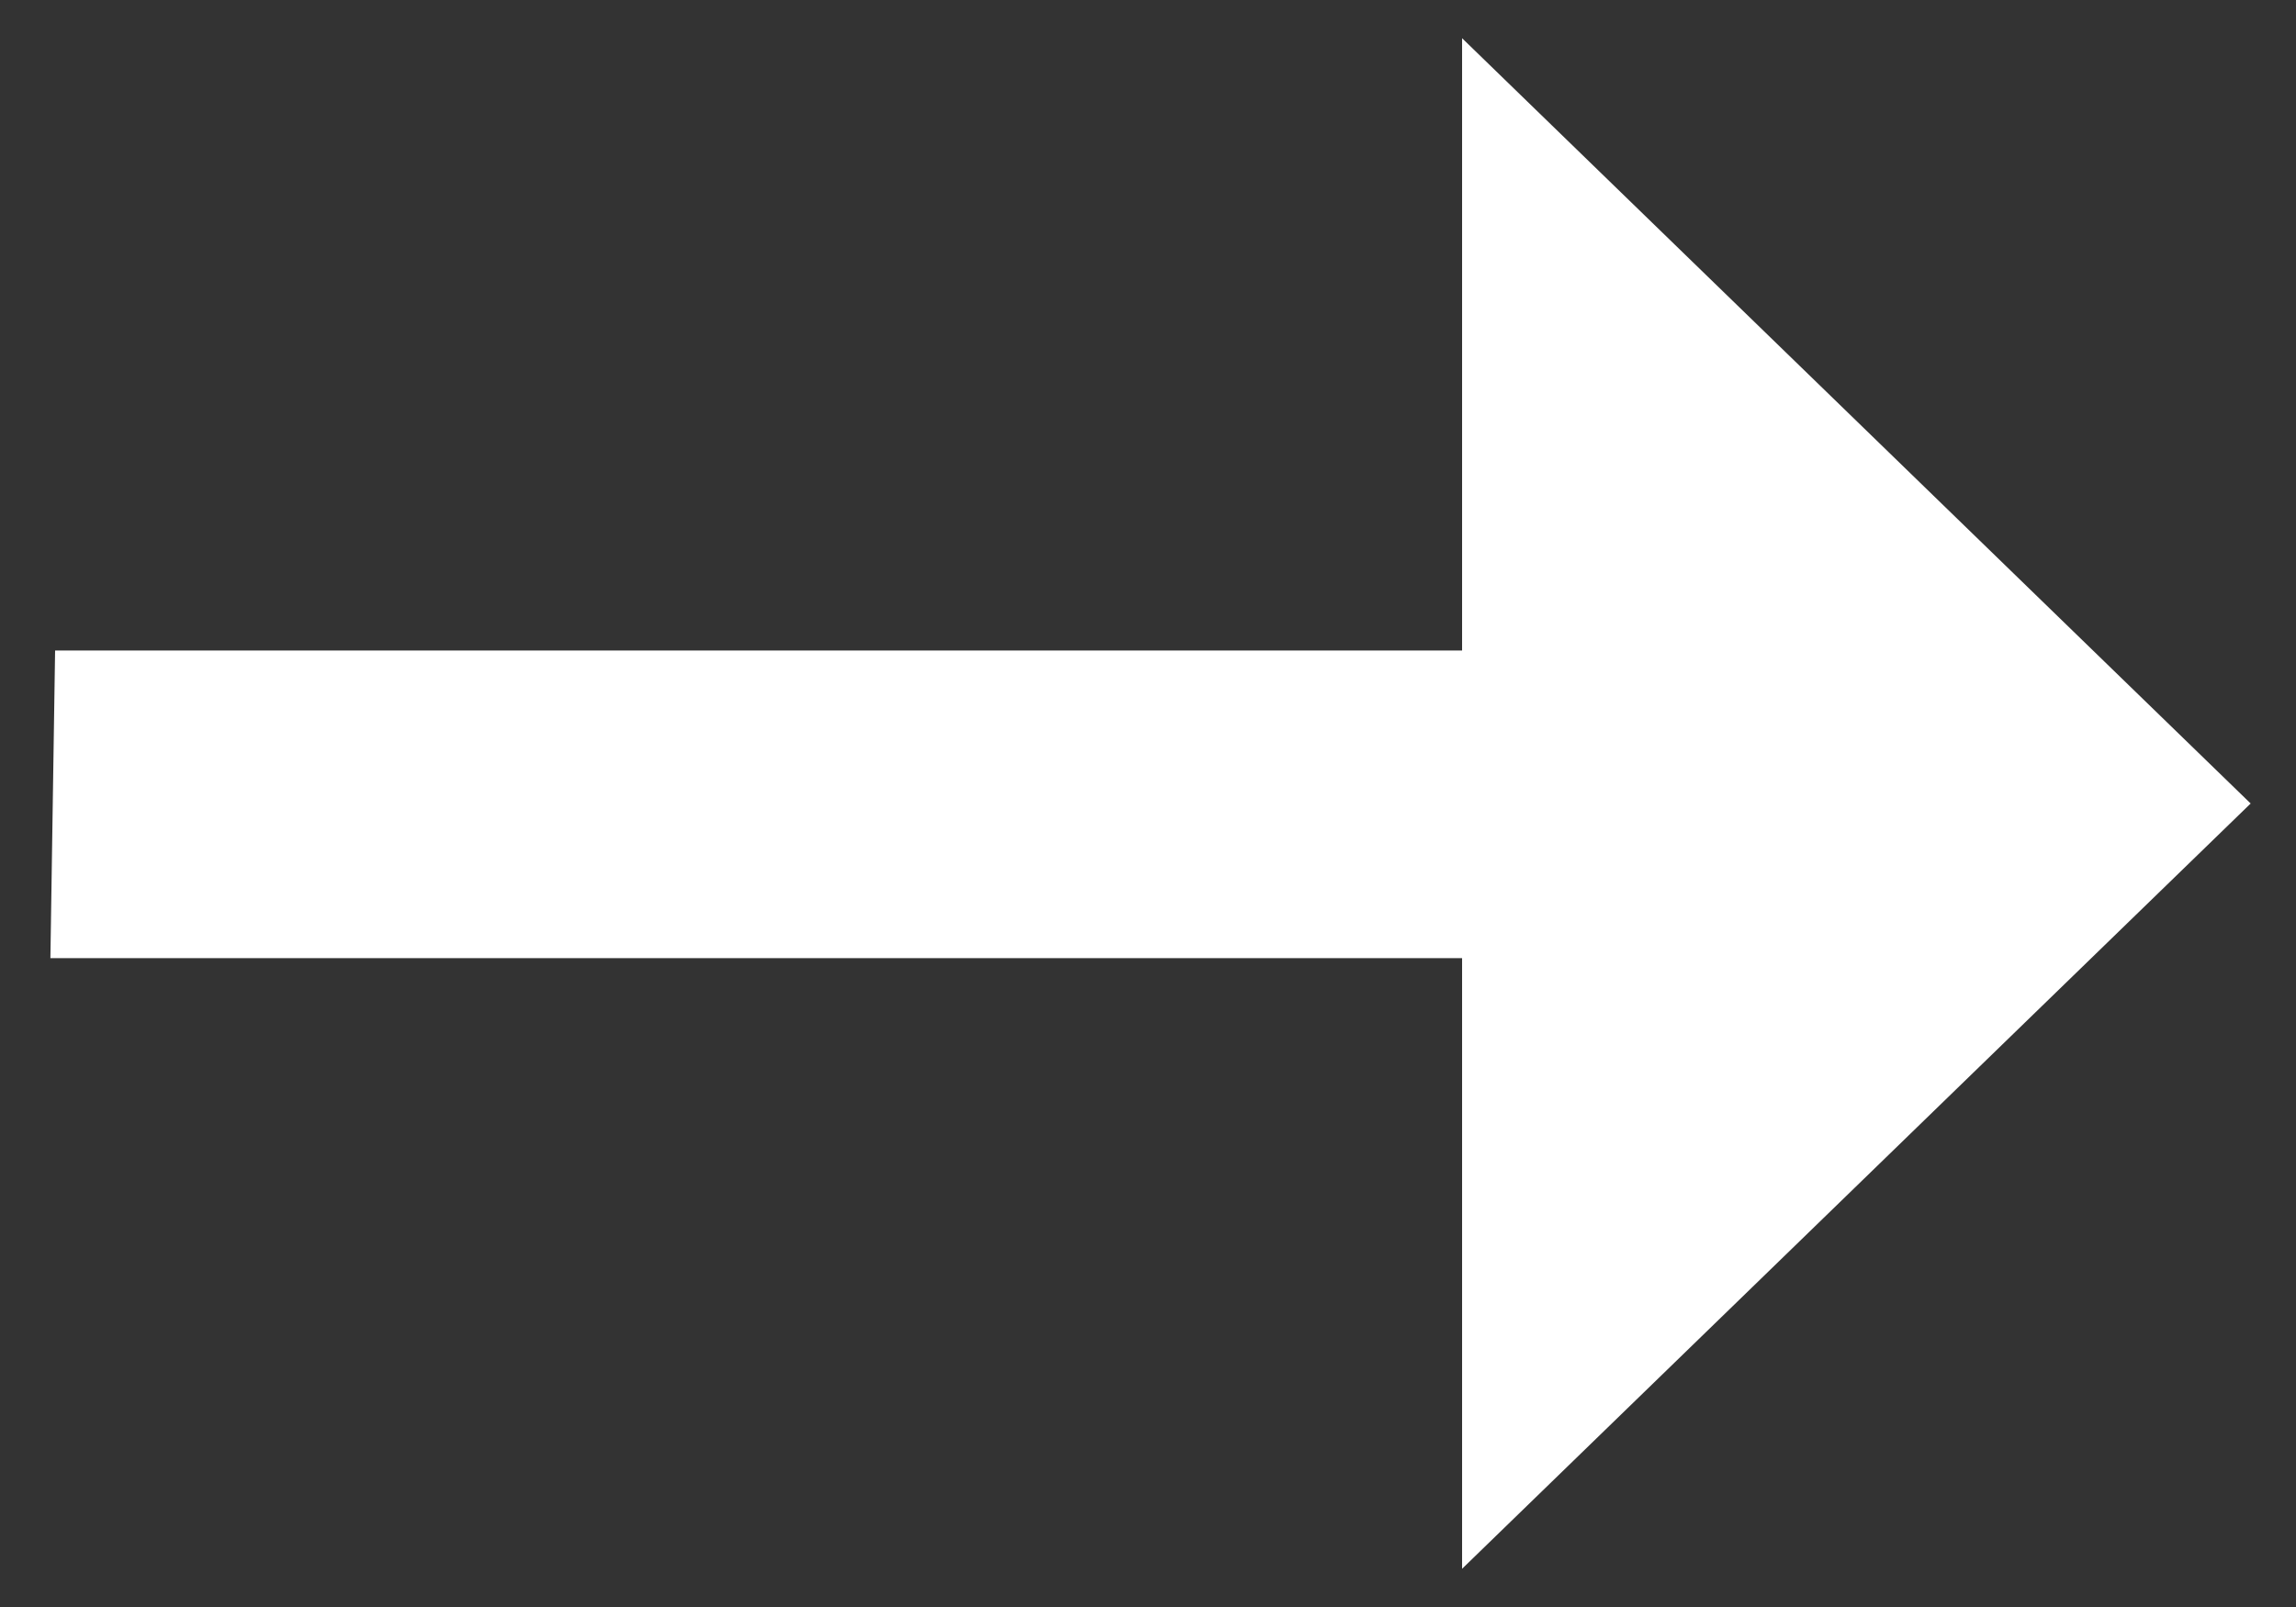 <svg width="20" height="14" viewBox="0 0 20 14" fill="none" xmlns="http://www.w3.org/2000/svg">
<rect x="0" y="0" width="20" height="14" fill="#333333" stroke="none"/>
<path d="M12.736 0.333V5.667L0.48 5.667L0.439 8.347L12.736 8.347V13.667L19.605 7L12.736 0.333Z" fill="white"/>
</svg>
